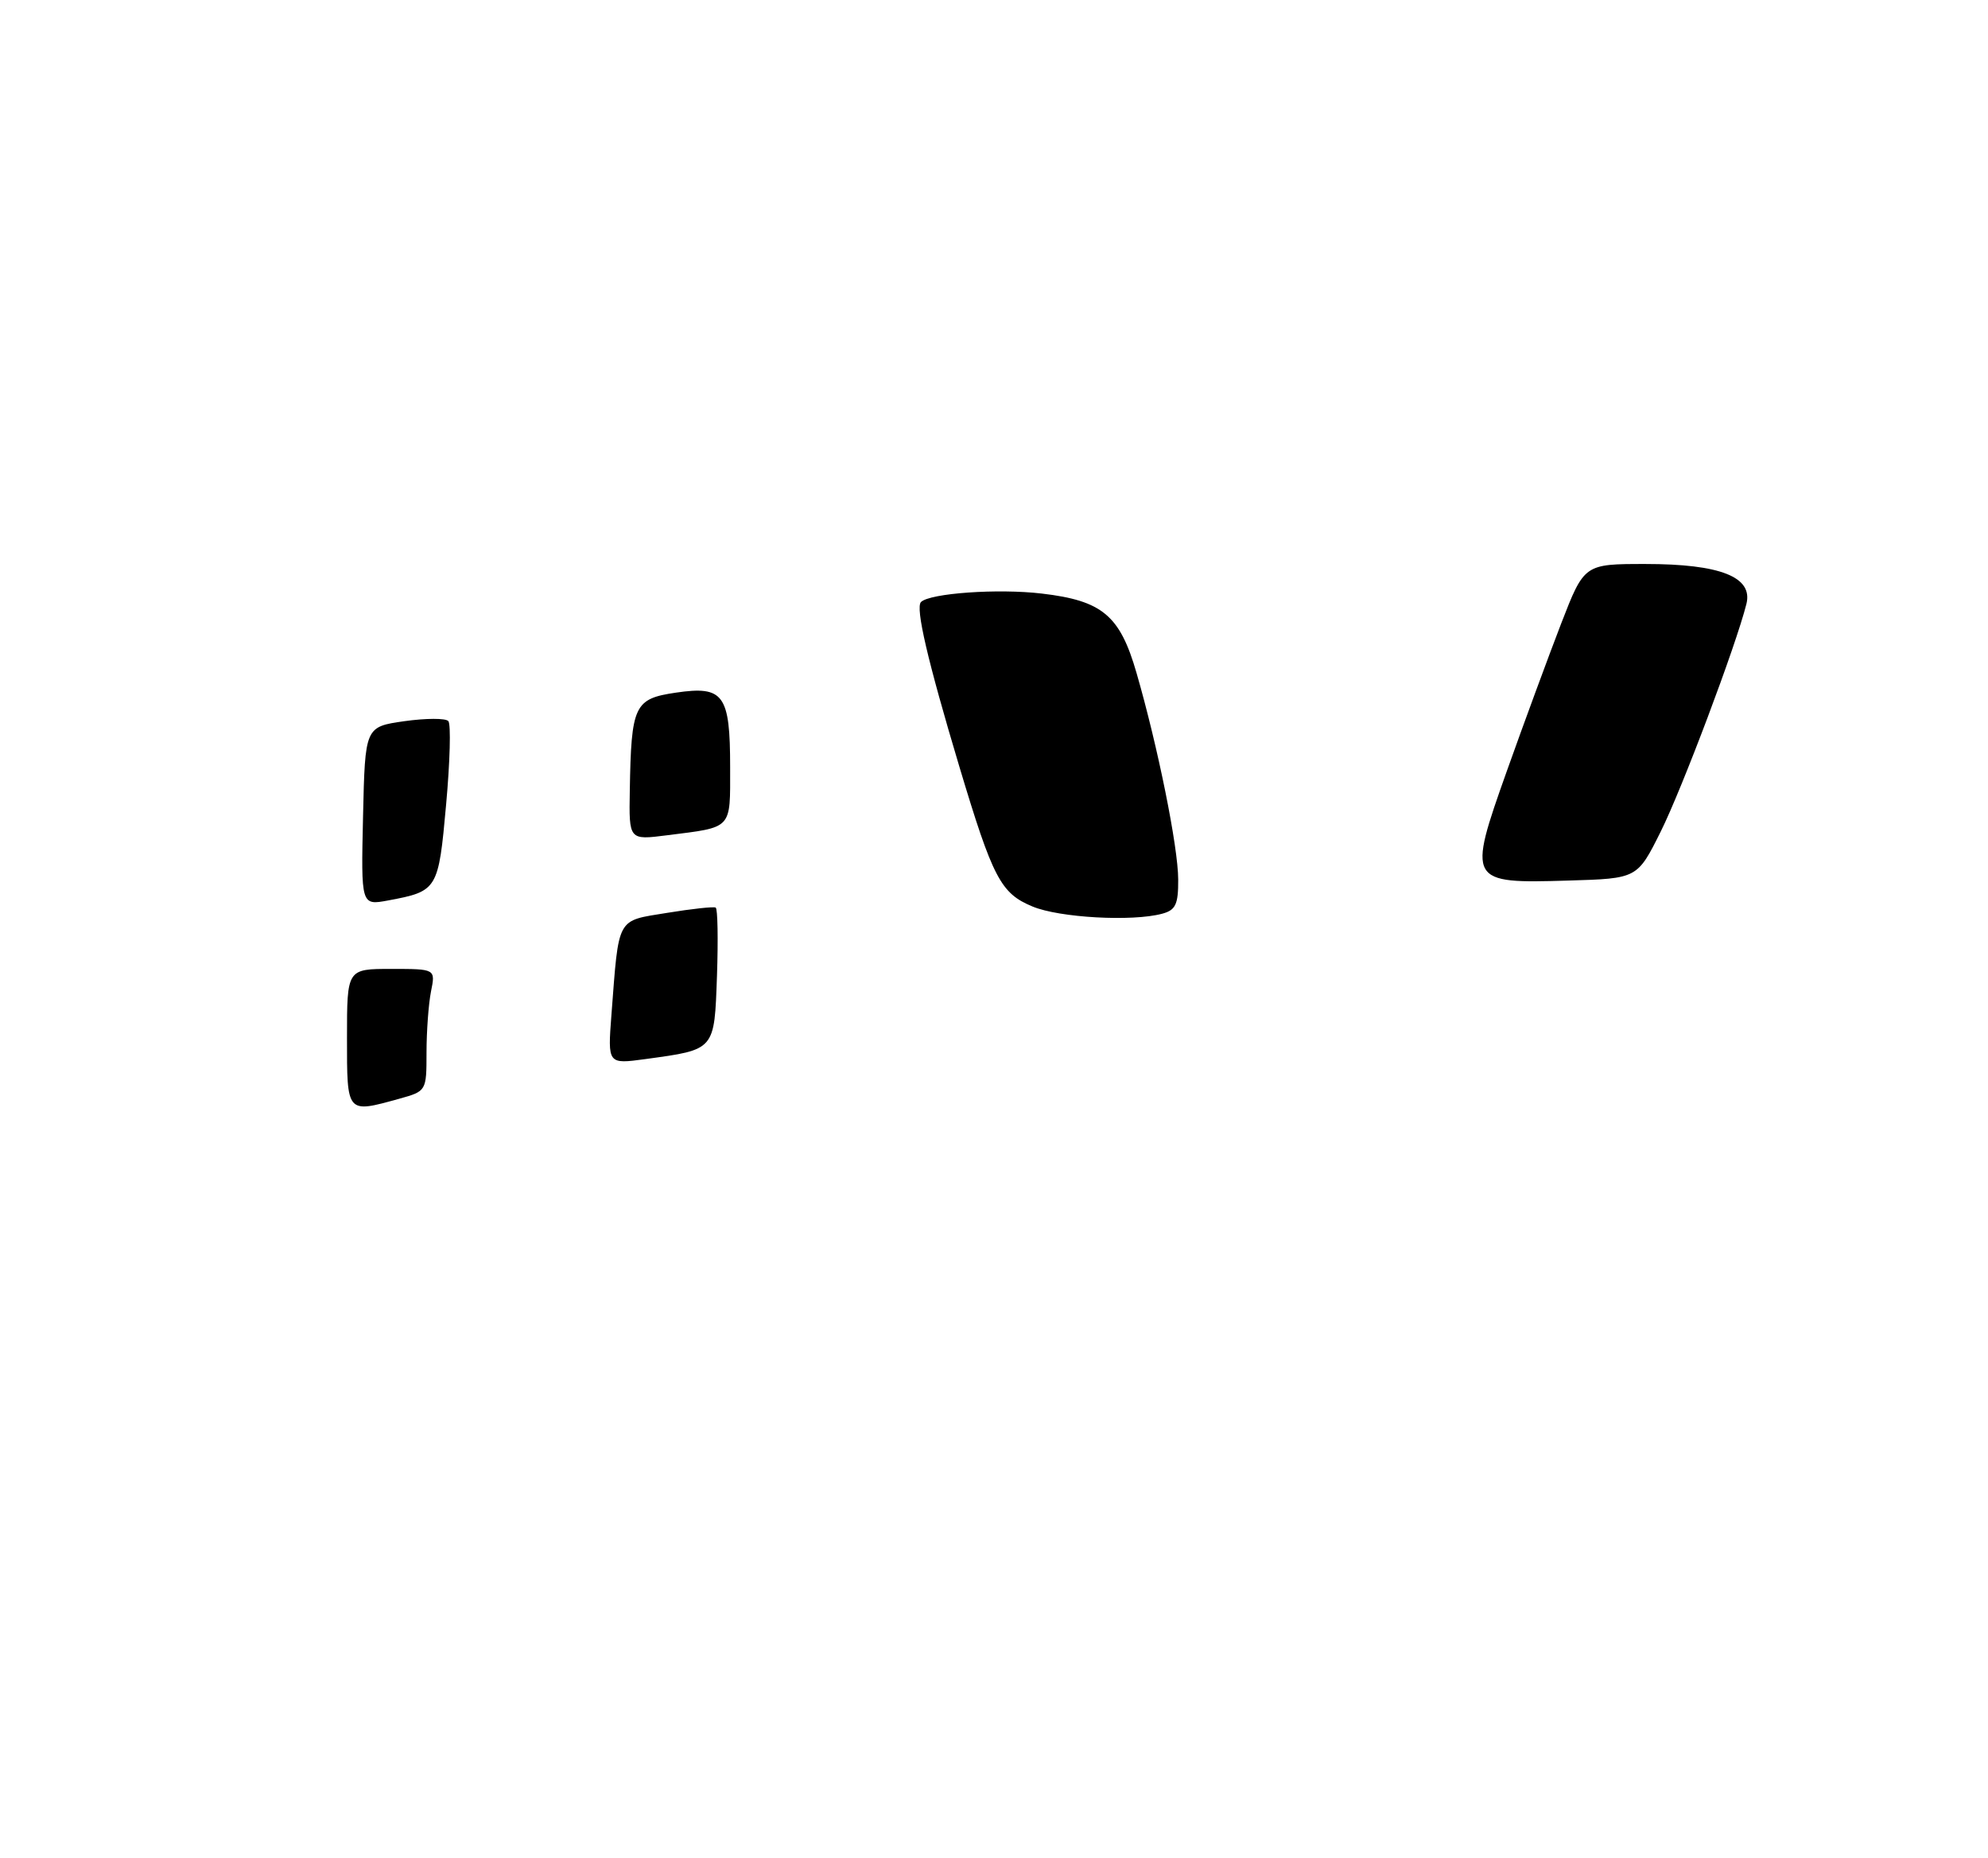 <?xml version="1.0" encoding="UTF-8" standalone="no"?>
<!DOCTYPE svg PUBLIC "-//W3C//DTD SVG 1.1//EN" "http://www.w3.org/Graphics/SVG/1.1/DTD/svg11.dtd" >
<svg xmlns="http://www.w3.org/2000/svg" xmlns:xlink="http://www.w3.org/1999/xlink" version="1.1" viewBox="0 0 275 257">
 <g >
 <path fill="currentColor"
d=" M 160.75 126.37 C 162.63 125.87 163.00 125.08 162.98 121.63 C 162.97 117.13 160.17 103.27 157.21 93.05 C 154.92 85.11 152.48 83.07 144.12 82.09 C 138.06 81.37 128.63 82.04 127.40 83.26 C 126.61 84.06 128.31 91.34 132.70 106.00 C 137.34 121.47 138.43 123.55 142.83 125.37 C 146.54 126.92 156.62 127.48 160.75 126.37 Z  M 229.73 115.00 C 232.69 109.06 240.14 89.28 241.58 83.53 C 242.52 79.80 237.98 78.00 227.62 78.00 C 219.15 78.00 219.15 78.00 215.95 86.25 C 214.20 90.79 210.82 99.95 208.45 106.61 C 202.97 122.03 203.07 122.20 216.99 121.78 C 226.49 121.50 226.49 121.50 229.73 115.00 Z  M 48.00 143.50 C 48.00 134.00 48.00 134.00 54.12 134.00 C 60.25 134.00 60.25 134.00 59.62 137.12 C 59.28 138.84 59.00 142.65 59.00 145.58 C 59.00 150.88 58.98 150.91 55.25 151.95 C 47.91 153.98 48.00 154.09 48.00 143.50 Z  M 84.58 140.34 C 85.63 126.66 85.22 127.40 92.27 126.25 C 95.70 125.69 98.72 125.36 99.00 125.52 C 99.28 125.67 99.35 129.92 99.18 134.95 C 98.81 145.32 98.97 145.14 89.28 146.47 C 84.06 147.18 84.06 147.18 84.58 140.34 Z  M 50.22 112.88 C 50.50 100.52 50.50 100.52 55.93 99.74 C 58.92 99.32 61.66 99.31 62.02 99.73 C 62.39 100.15 62.25 105.35 61.71 111.28 C 60.65 123.06 60.54 123.25 53.70 124.53 C 49.94 125.23 49.94 125.23 50.22 112.88 Z  M 87.12 109.34 C 87.32 97.51 87.73 96.64 93.51 95.79 C 100.11 94.82 101.00 96.05 101.00 106.12 C 101.00 114.80 101.41 114.36 92.25 115.52 C 87.00 116.19 87.00 116.19 87.12 109.34 Z "/>
</g>
</svg>